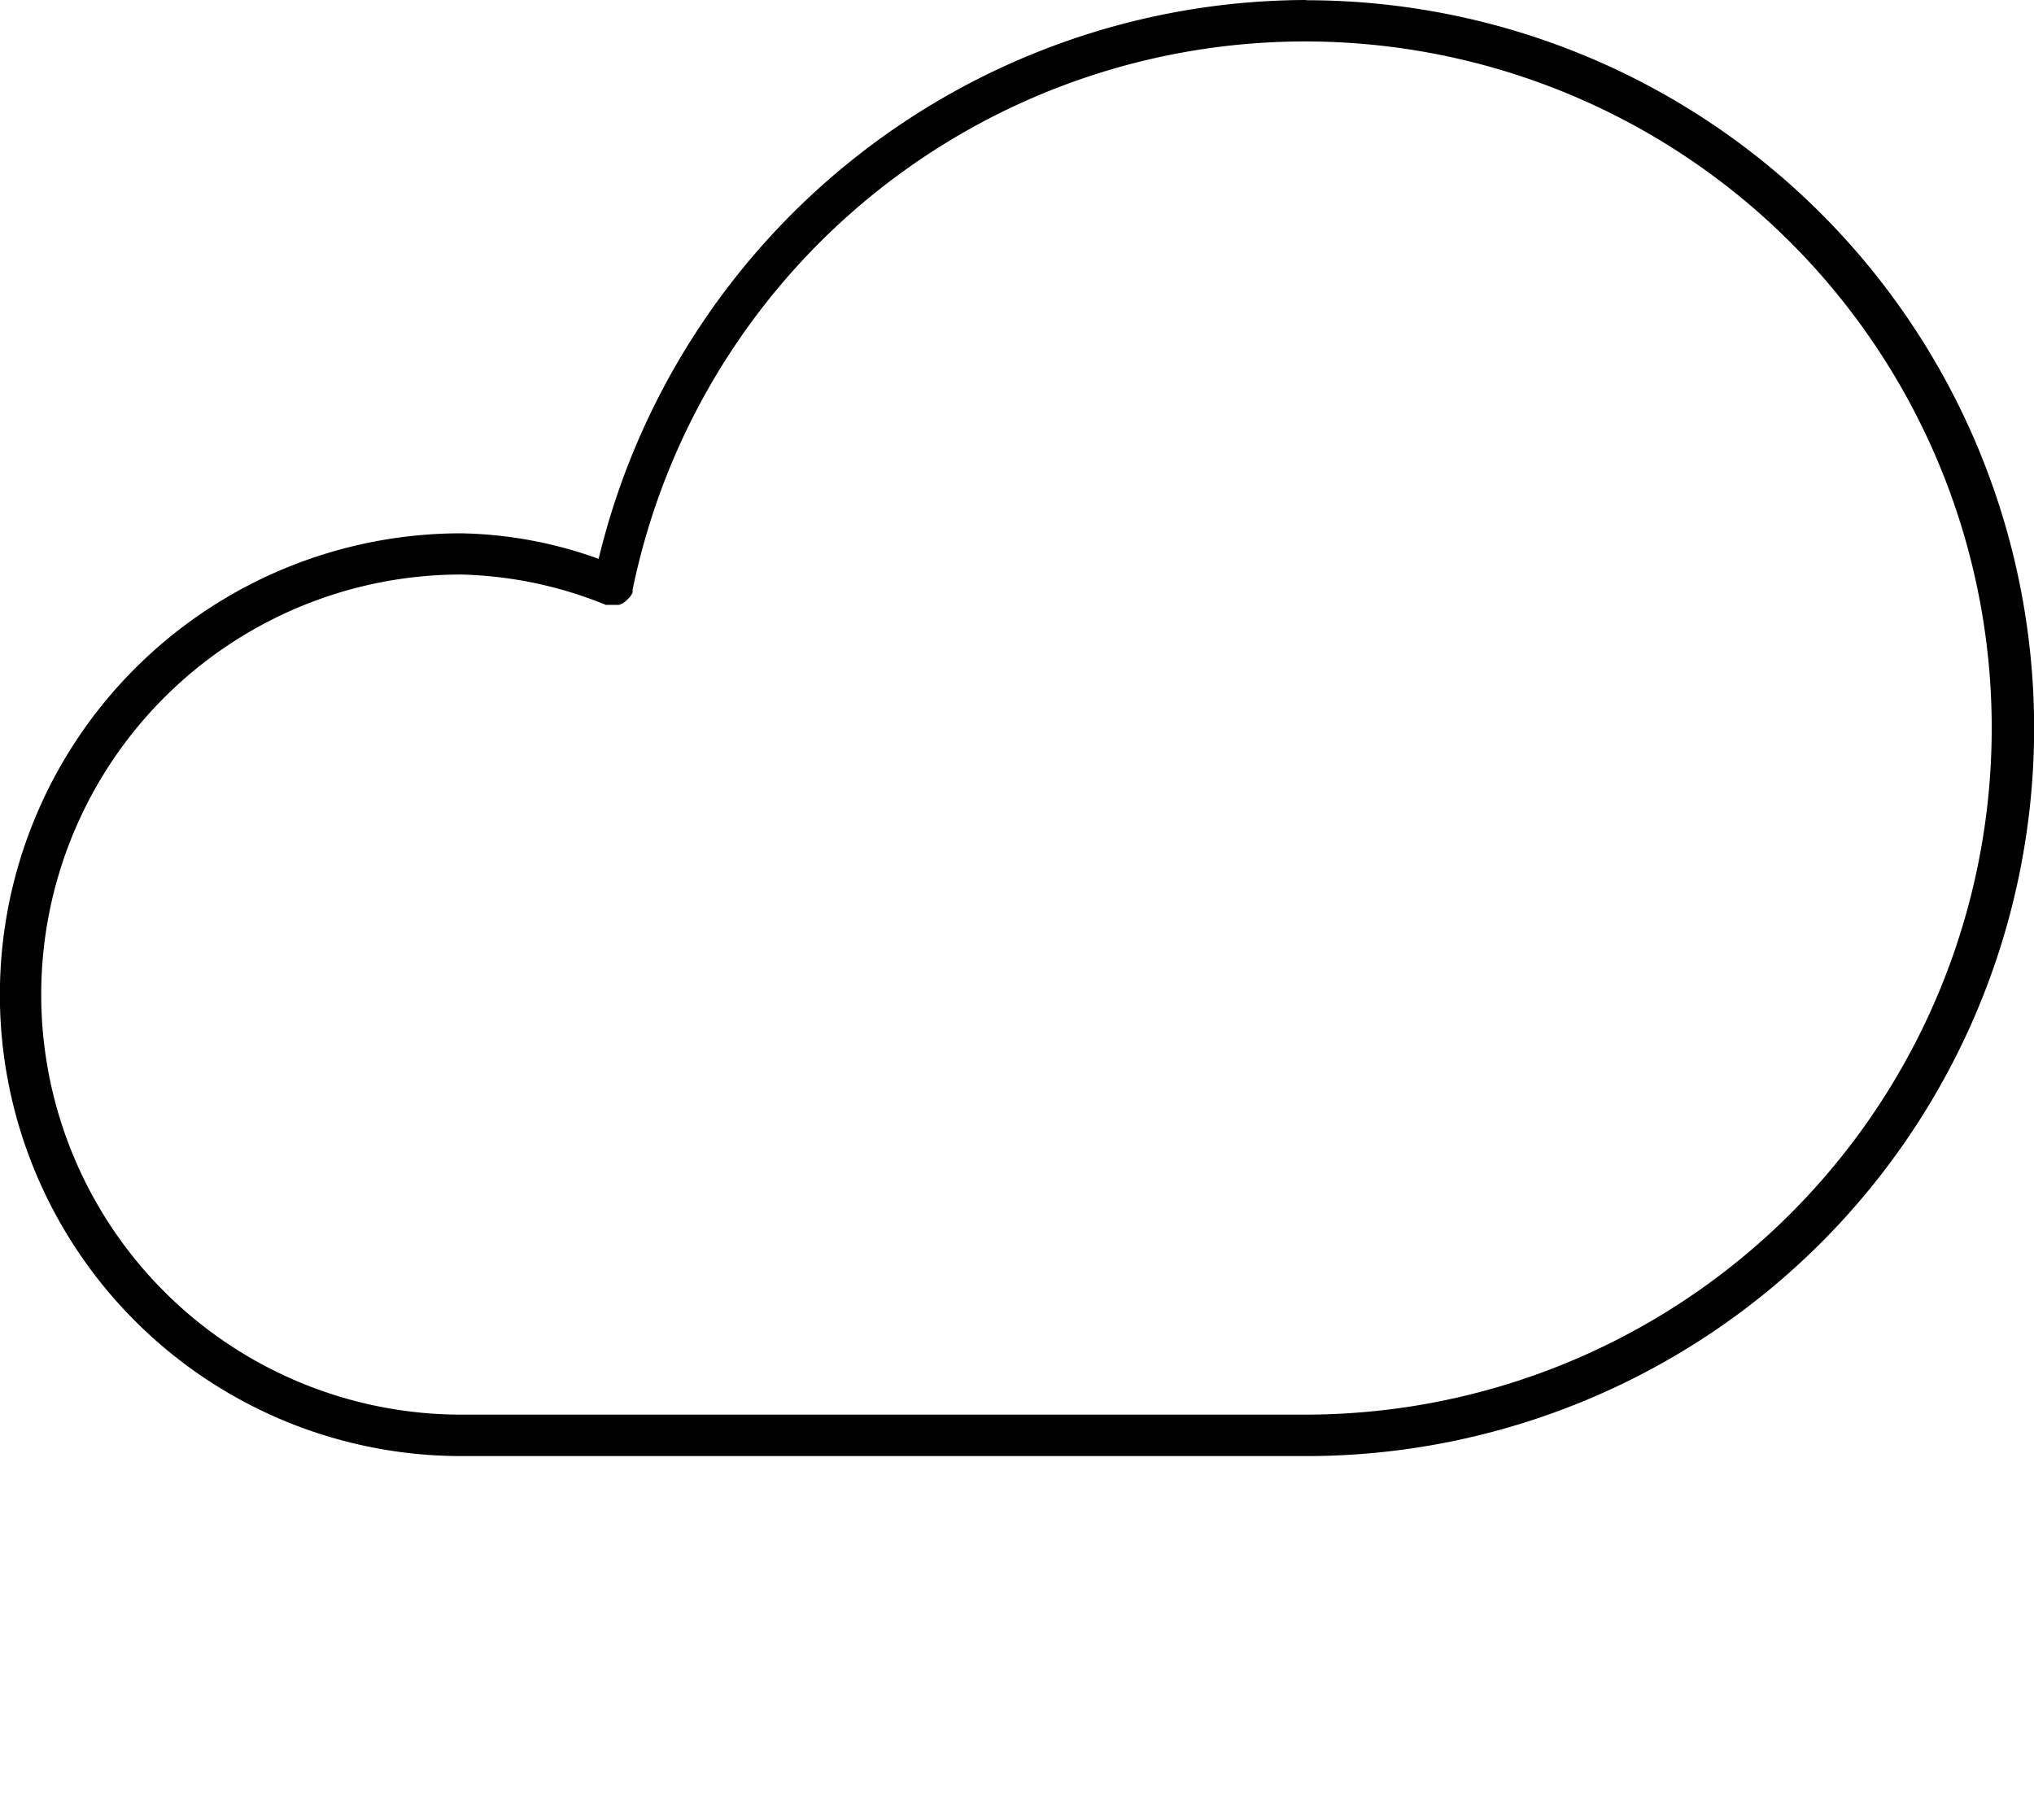 <?xml version="1.0" standalone="yes"?><svg xmlns="http://www.w3.org/2000/svg" data-name="Layer 1" viewBox="0 0 84.4 75.512" x="0px" y="0px" style="zoom: 1;" visibility="visible"><title visibility="visible">Untitled-1</title><path d="M62,19.72 A30.28,30.28 0 0 0 32.64,42.91 a17.6,17.6 0 0 0 -5.7,-1.06 a19.14,19.14 0 0 0 0,38.29 H62 a30.2,30.2 0 0 0 0,-60.41 m0,58.69 H26.94 a17.43,17.43 0 0 1 0,-34.86 a16.91,16.91 0 0 1 6,1.26 H33 l.06,0 h.28 l.15,0 l.15,-.06 l.13,-.1 l.11,-.11 A.83,.83 0 0 0 34,44.4 a.8,.8 0 0 0 .05,-.09 s0,0 0,-.06 s0,0 0,-.06 A28.49,28.49 0 1 1 62,78.42  Z " transform="translate(-7.8 -19.72)"></path></svg>